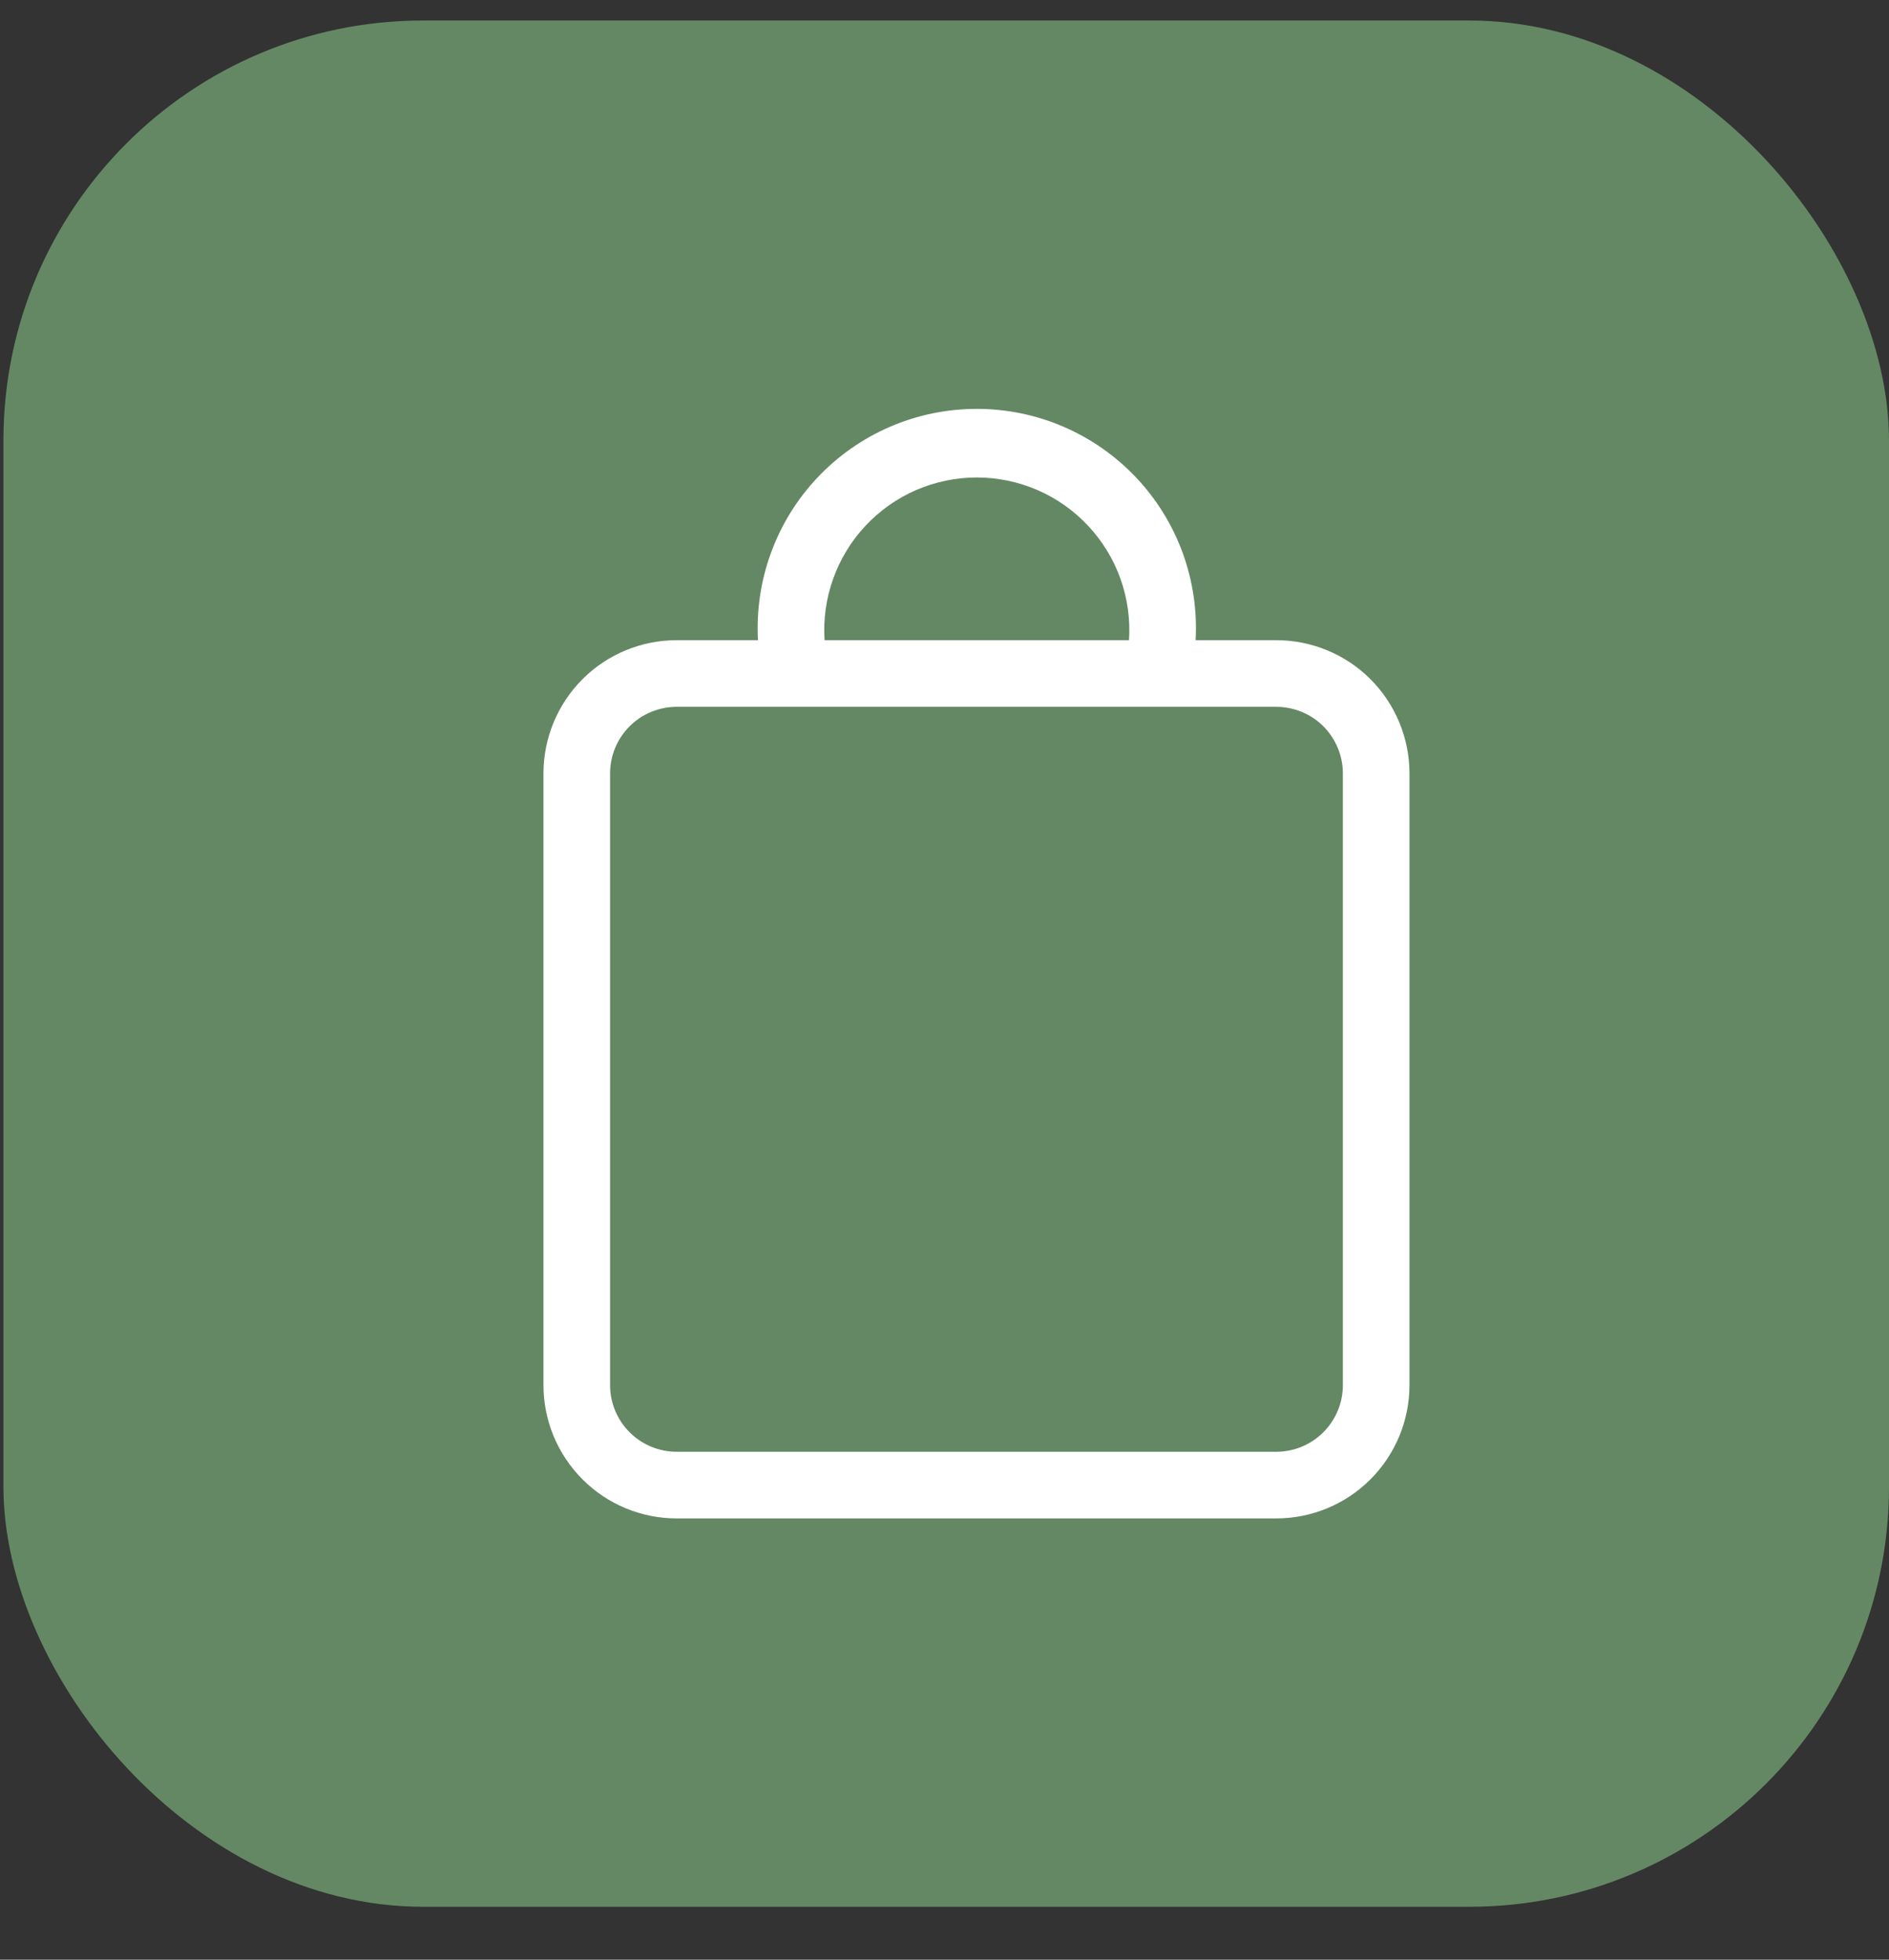 <svg width="27" height="28" viewBox="0 0 27 28" fill="none" xmlns="http://www.w3.org/2000/svg">
<rect x="0" y="0" width="27" height="28" fill="#333333" stroke="none"/>
<rect x="0.049" y="0.293" width="26.951" height="26.951" rx="6" fill="#648864"/>
<g clip-path="url(#clip0_432_7989)">
<path d="M18.241 21.695H9.672C9.167 21.695 8.683 21.495 8.326 21.137C7.969 20.78 7.768 20.296 7.768 19.791V11.051C7.768 10.546 7.969 10.061 8.326 9.704C8.683 9.347 9.167 9.147 9.672 9.147H18.241C18.746 9.147 19.231 9.347 19.588 9.704C19.945 10.061 20.146 10.546 20.146 11.051V19.791C20.146 20.296 19.945 20.78 19.588 21.137C19.231 21.495 18.746 21.695 18.241 21.695ZM9.672 10.099C9.42 10.099 9.178 10.199 8.999 10.377C8.821 10.556 8.72 10.798 8.72 11.051V19.791C8.72 20.044 8.821 20.286 8.999 20.464C9.178 20.643 9.42 20.743 9.672 20.743H18.241C18.494 20.743 18.736 20.643 18.915 20.464C19.093 20.286 19.194 20.044 19.194 19.791V11.051C19.194 10.798 19.093 10.556 18.915 10.377C18.736 10.199 18.494 10.099 18.241 10.099H9.672ZM17.089 9.147H16.137C16.157 8.849 16.115 8.55 16.015 8.269C15.915 7.988 15.757 7.731 15.553 7.513C15.35 7.295 15.103 7.121 14.829 7.002C14.555 6.884 14.26 6.822 13.962 6.822C13.663 6.822 13.368 6.884 13.094 7.002C12.82 7.121 12.574 7.295 12.37 7.513C12.166 7.731 12.009 7.988 11.909 8.269C11.808 8.55 11.766 8.849 11.786 9.147H10.834C10.811 8.721 10.874 8.296 11.021 7.896C11.167 7.496 11.394 7.13 11.687 6.821C11.979 6.512 12.332 6.265 12.723 6.097C13.114 5.928 13.536 5.842 13.962 5.842C14.388 5.842 14.809 5.928 15.2 6.097C15.591 6.265 15.944 6.512 16.237 6.821C16.53 7.13 16.756 7.496 16.903 7.896C17.049 8.296 17.113 8.721 17.089 9.147Z" fill="white"/>
</g>
<defs>
<clipPath id="clip0_432_7989">
<rect width="15.854" height="15.854" fill="white" transform="translate(5.598 5.842)"/>
</clipPath>
</defs>
</svg>
